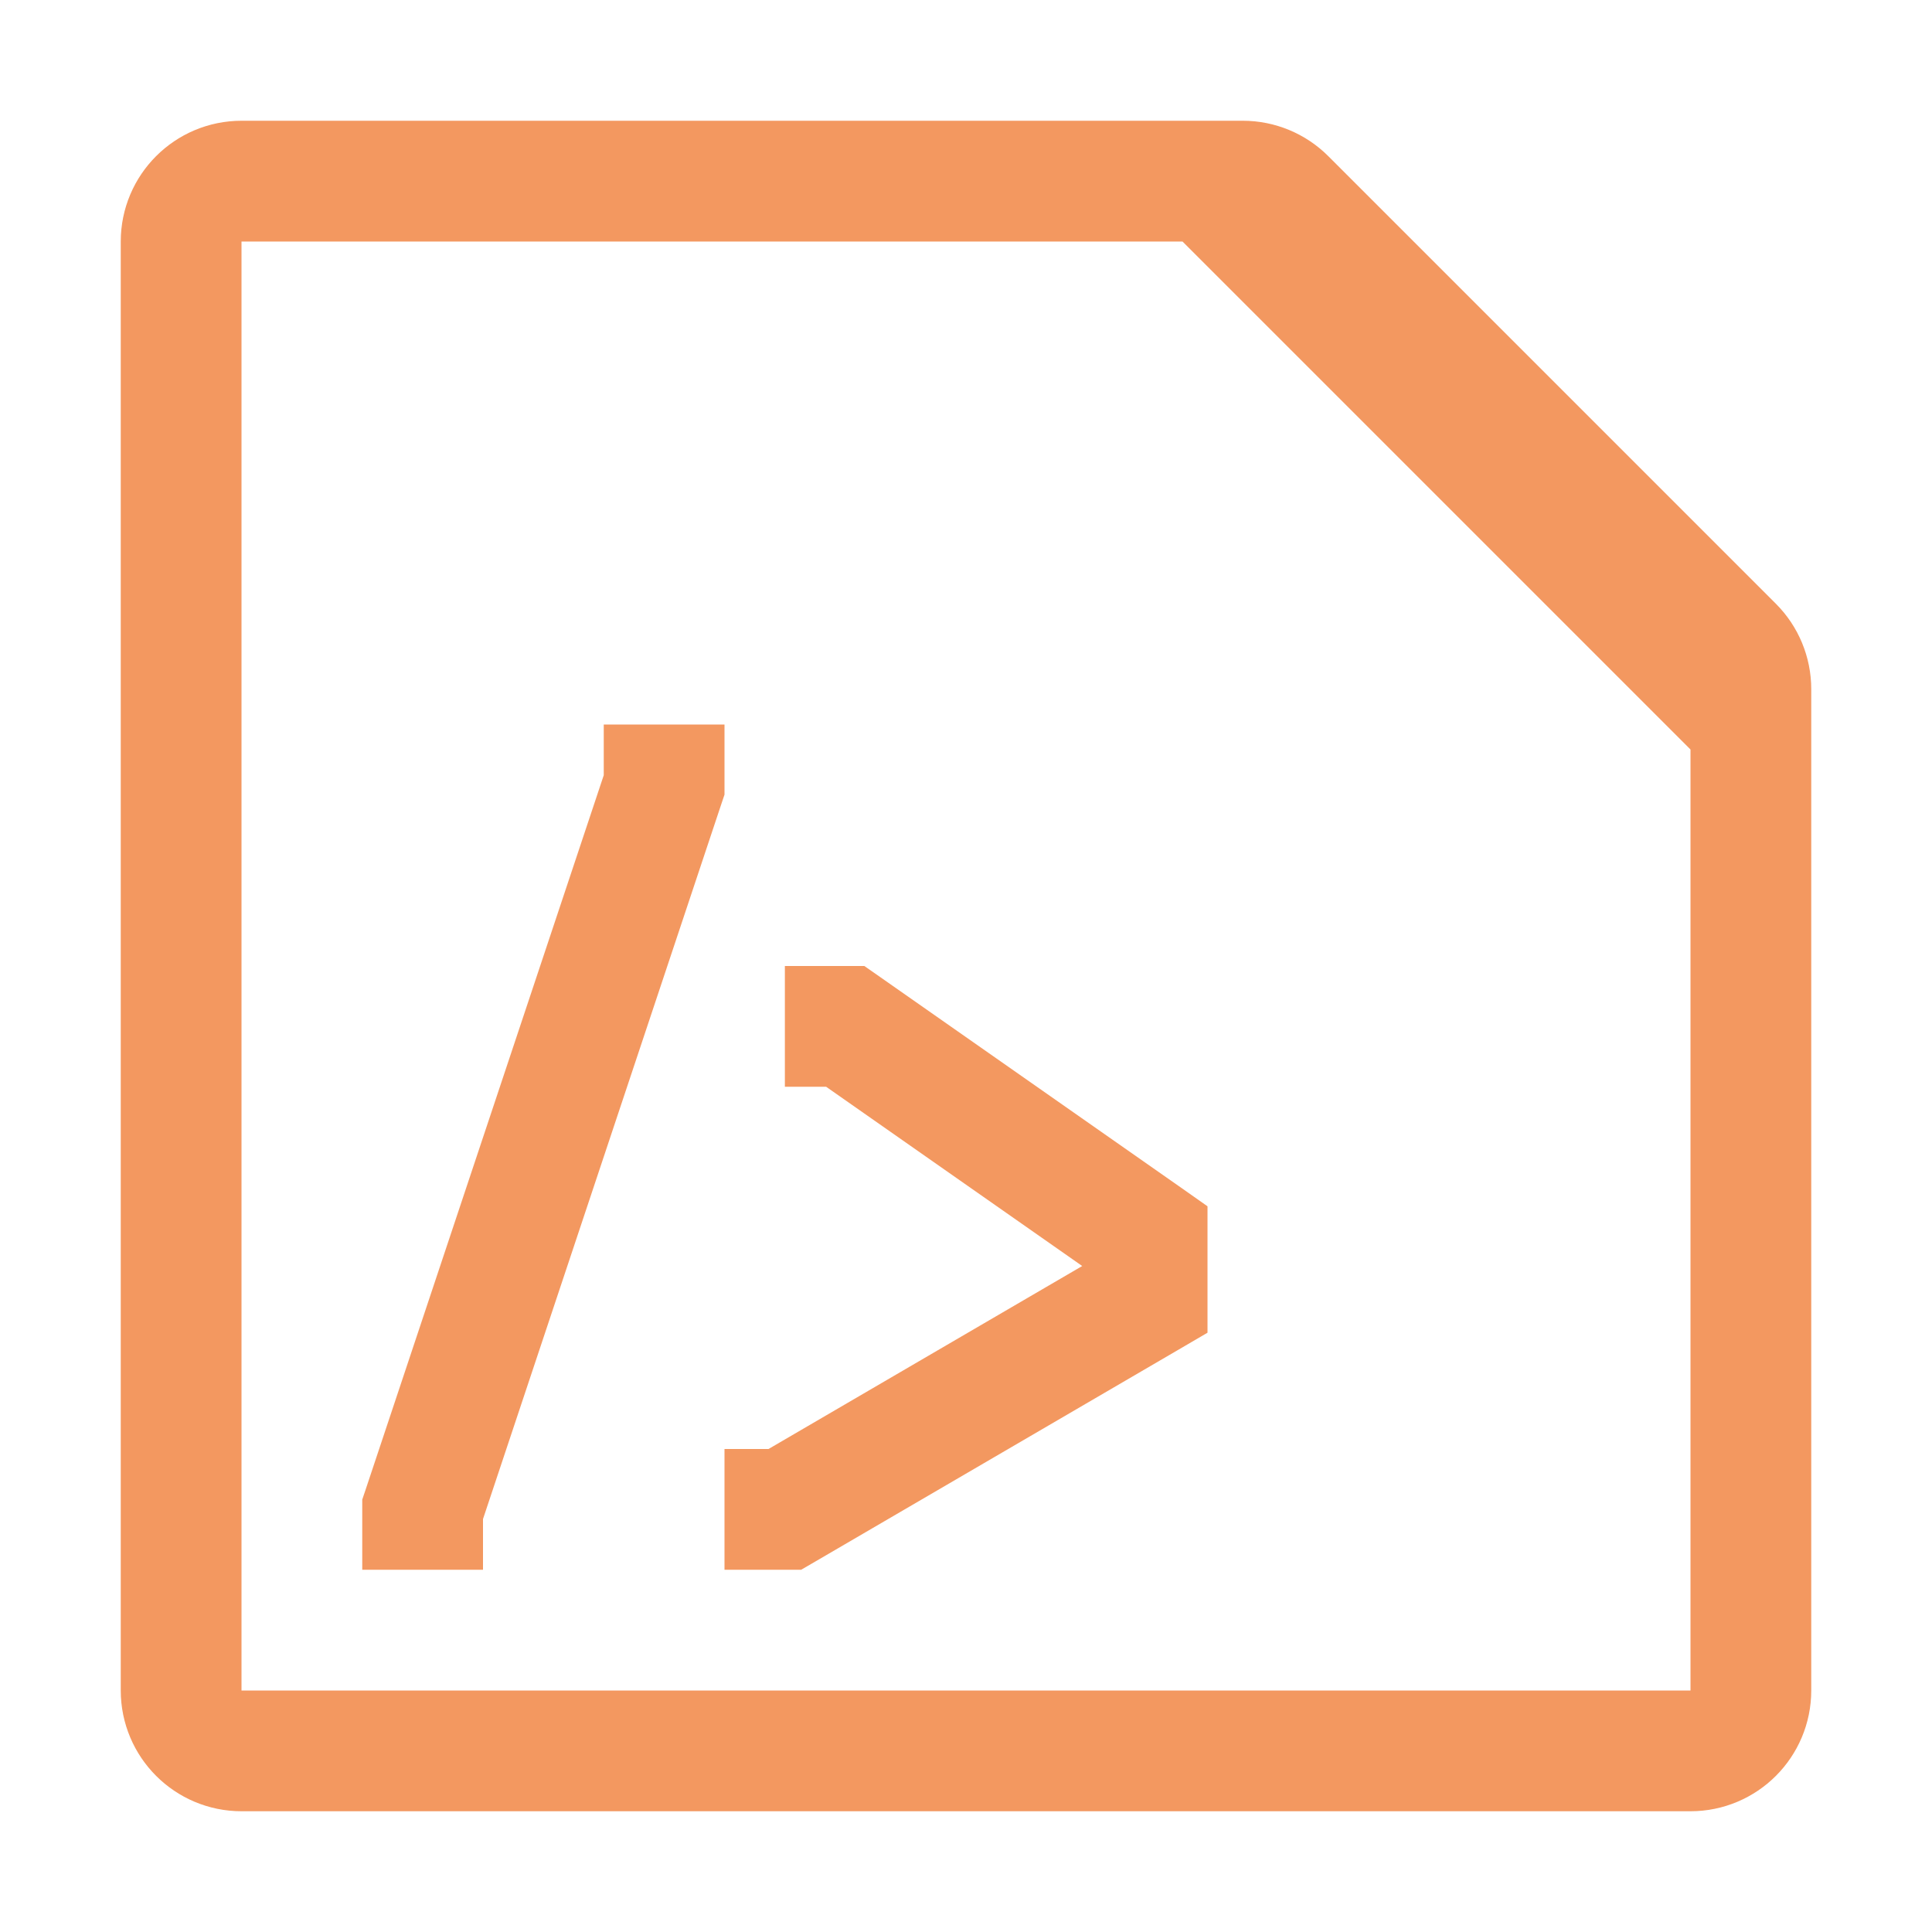 <svg width="16" height="16" viewBox="0 0 16 16" fill="none" xmlns="http://www.w3.org/2000/svg">
<path d="M14.5 6V5.707C14.5 5.574 14.447 5.447 14.354 5.354L10.646 1.646C10.553 1.553 10.425 1.5 10.293 1.5H10M14.5 6V14C14.5 14.276 14.276 14.5 14 14.5H2C1.724 14.5 1.5 14.276 1.5 14V2C1.5 1.724 1.724 1.5 2 1.5H10M14.5 6L10 1.5" stroke="#F39860"/>
<path d="M6.5 12.5L6.752 12.932L6.635 13H6.5V12.5ZM9.5 10.25L9.787 9.84L10 9.99V10.25H9.5ZM7 8.5V8H7.158L7.287 8.09L7 8.5ZM3.5 12.5H3V12.419L3.026 12.342L3.5 12.5ZM5.5 6.5H6V6.581L5.974 6.658L5.5 6.5ZM9.5 10.75H10V11.037L9.752 11.182L9.5 10.75ZM9.213 10.66L6.713 8.91L7.287 8.09L9.787 9.84L9.213 10.66ZM3.026 12.342L5.026 6.342L5.974 6.658L3.974 12.658L3.026 12.342ZM5 6.5V6H6V6.5H5ZM4 12.5V13H3V12.5H4ZM6.5 13H6V12H6.5V13ZM7 9H6.5V8H7V9ZM6.248 12.068L9.248 10.318L9.752 11.182L6.752 12.932L6.248 12.068ZM9 10.75V10.25H10V10.75H9Z" fill="#F39860"/>
</svg>

